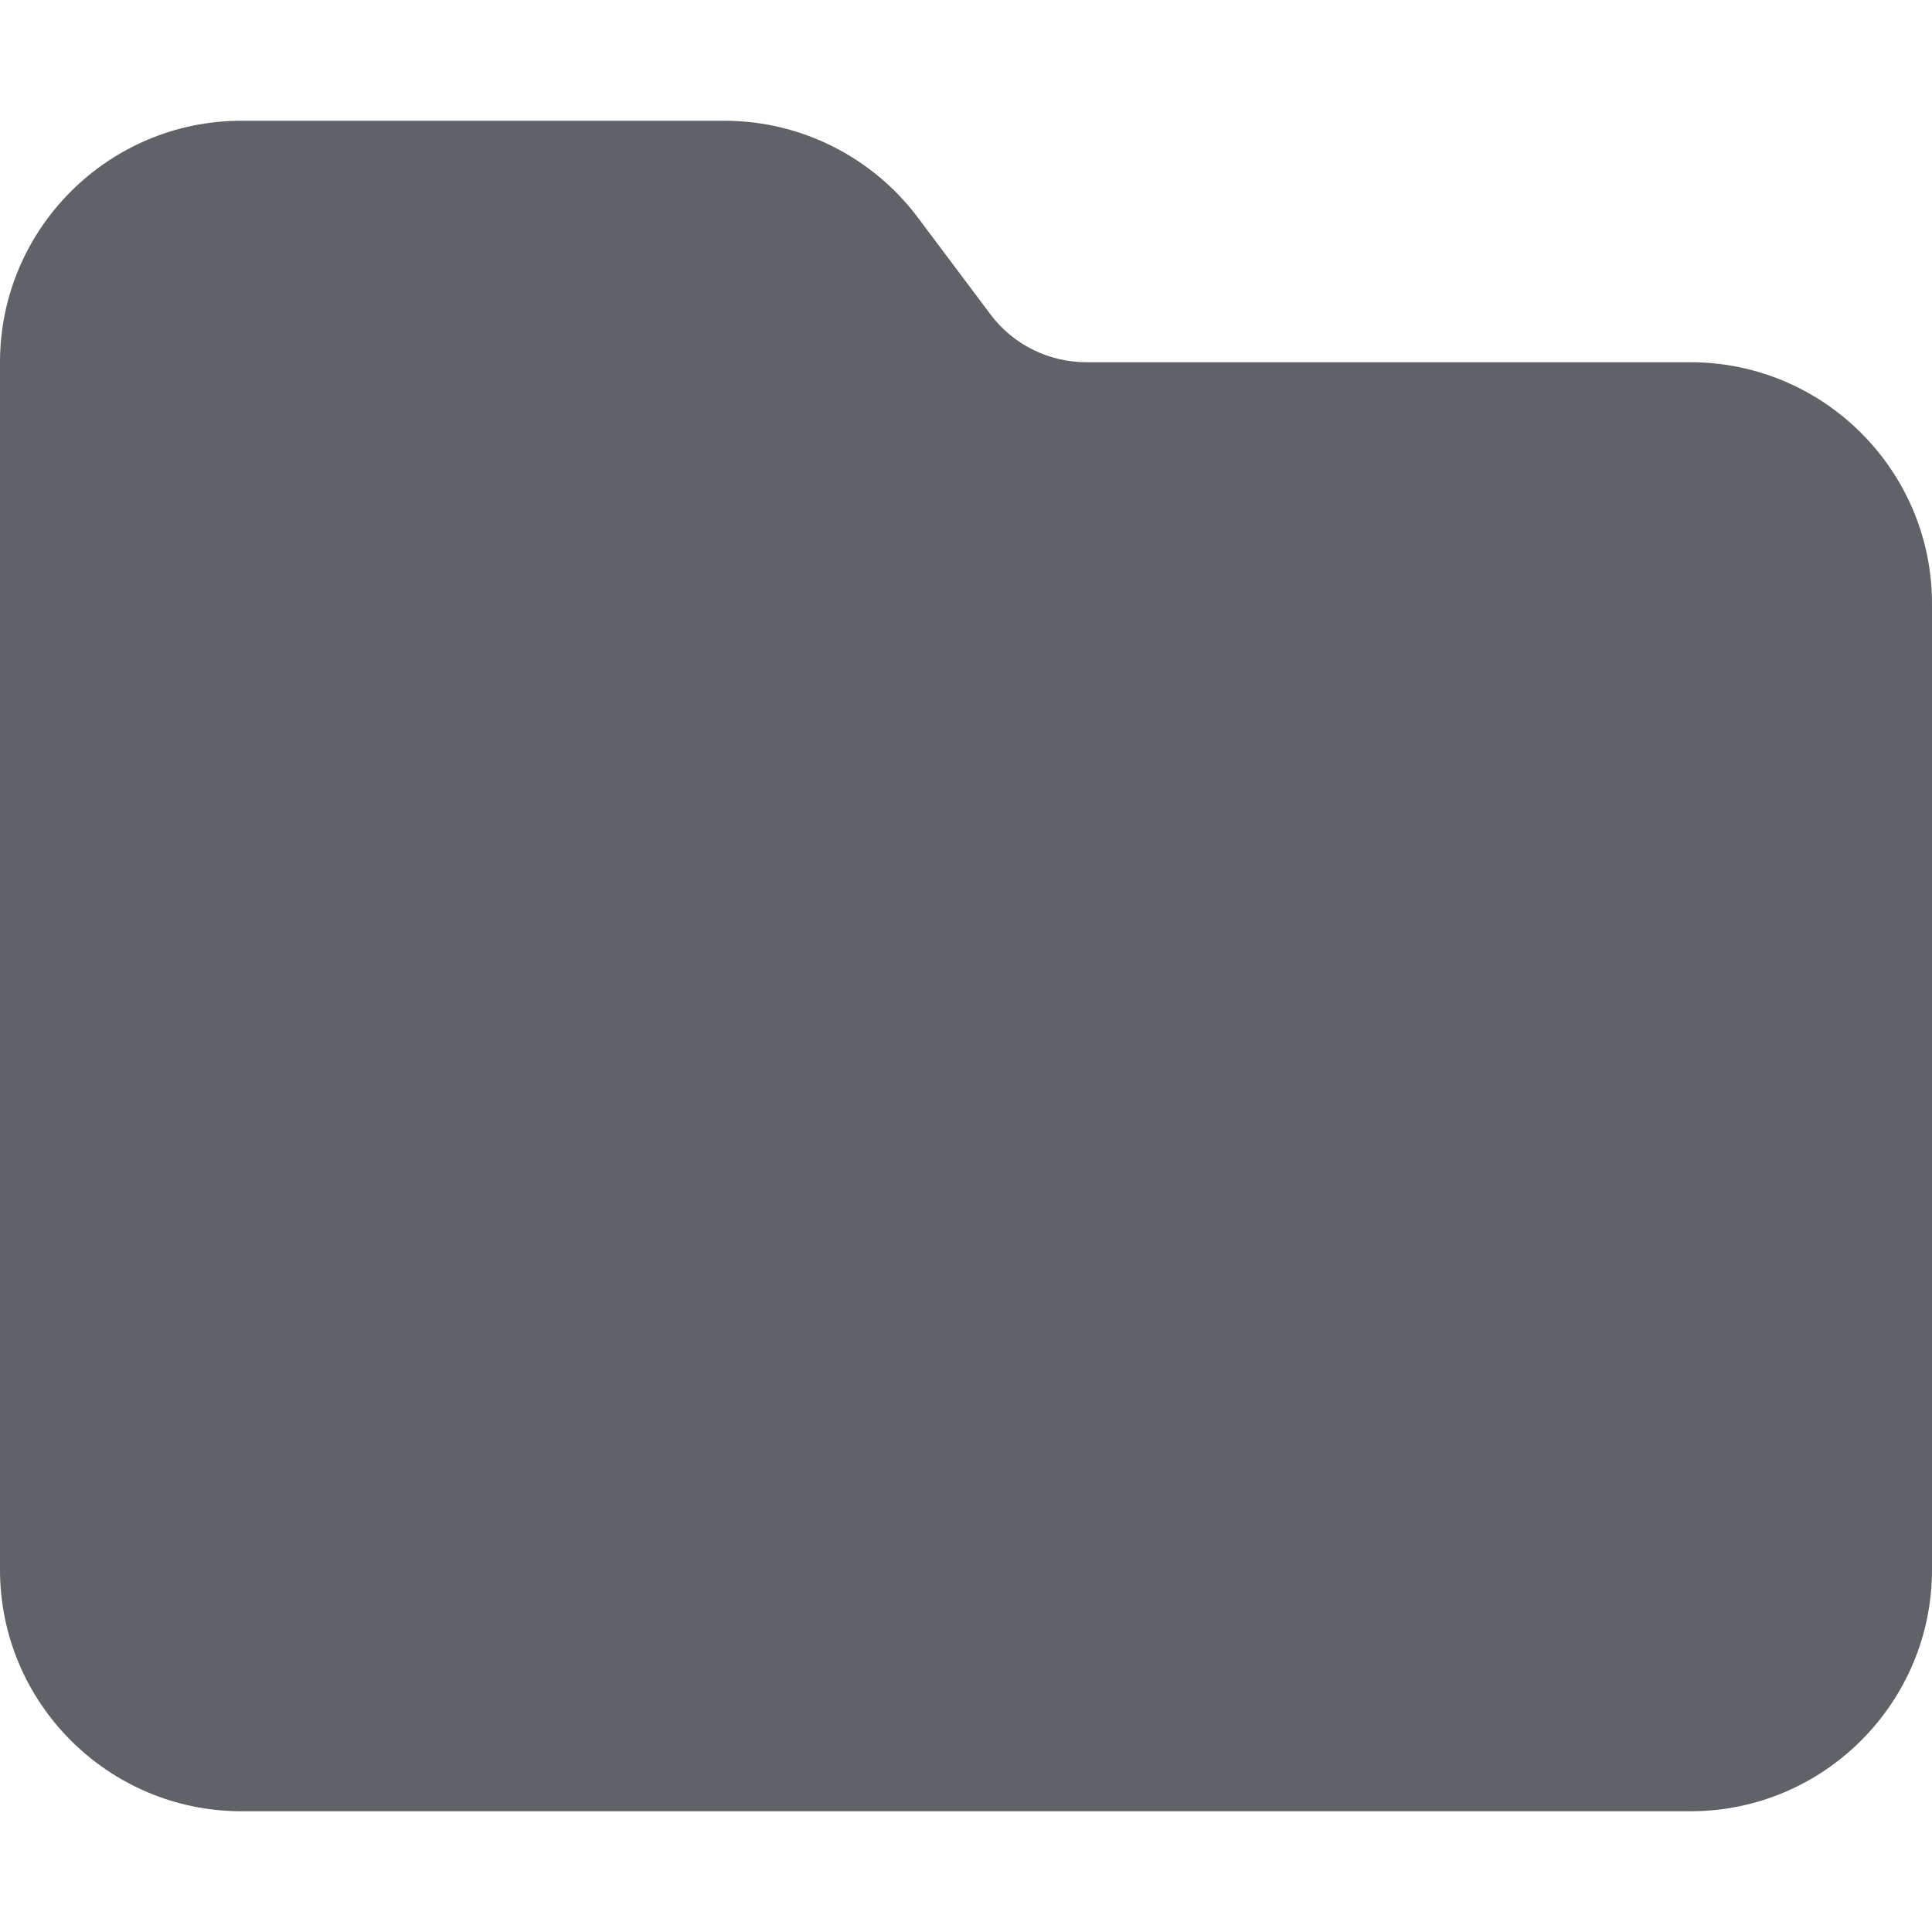 <svg aria-hidden="true" focusable="false" data-prefix="fas" data-icon="folder" class="svg-inline--fa fa-folder fa-lg " role="img" xmlns="http://www.w3.org/2000/svg" viewBox="0 0 512 512" style="color: rgb(95, 99, 104);"><path fill="currentColor" d="M64 480H448c35.3 0 64-28.7 64-64V160c0-35.3-28.7-64-64-64H288c-10.1 0-19.6-4.7-25.6-12.8L243.2 57.6C231.1 41.5 212.1 32 192 32H64C28.7 32 0 60.7 0 96V416c0 35.3 28.7 64 64 64z"></path></svg>